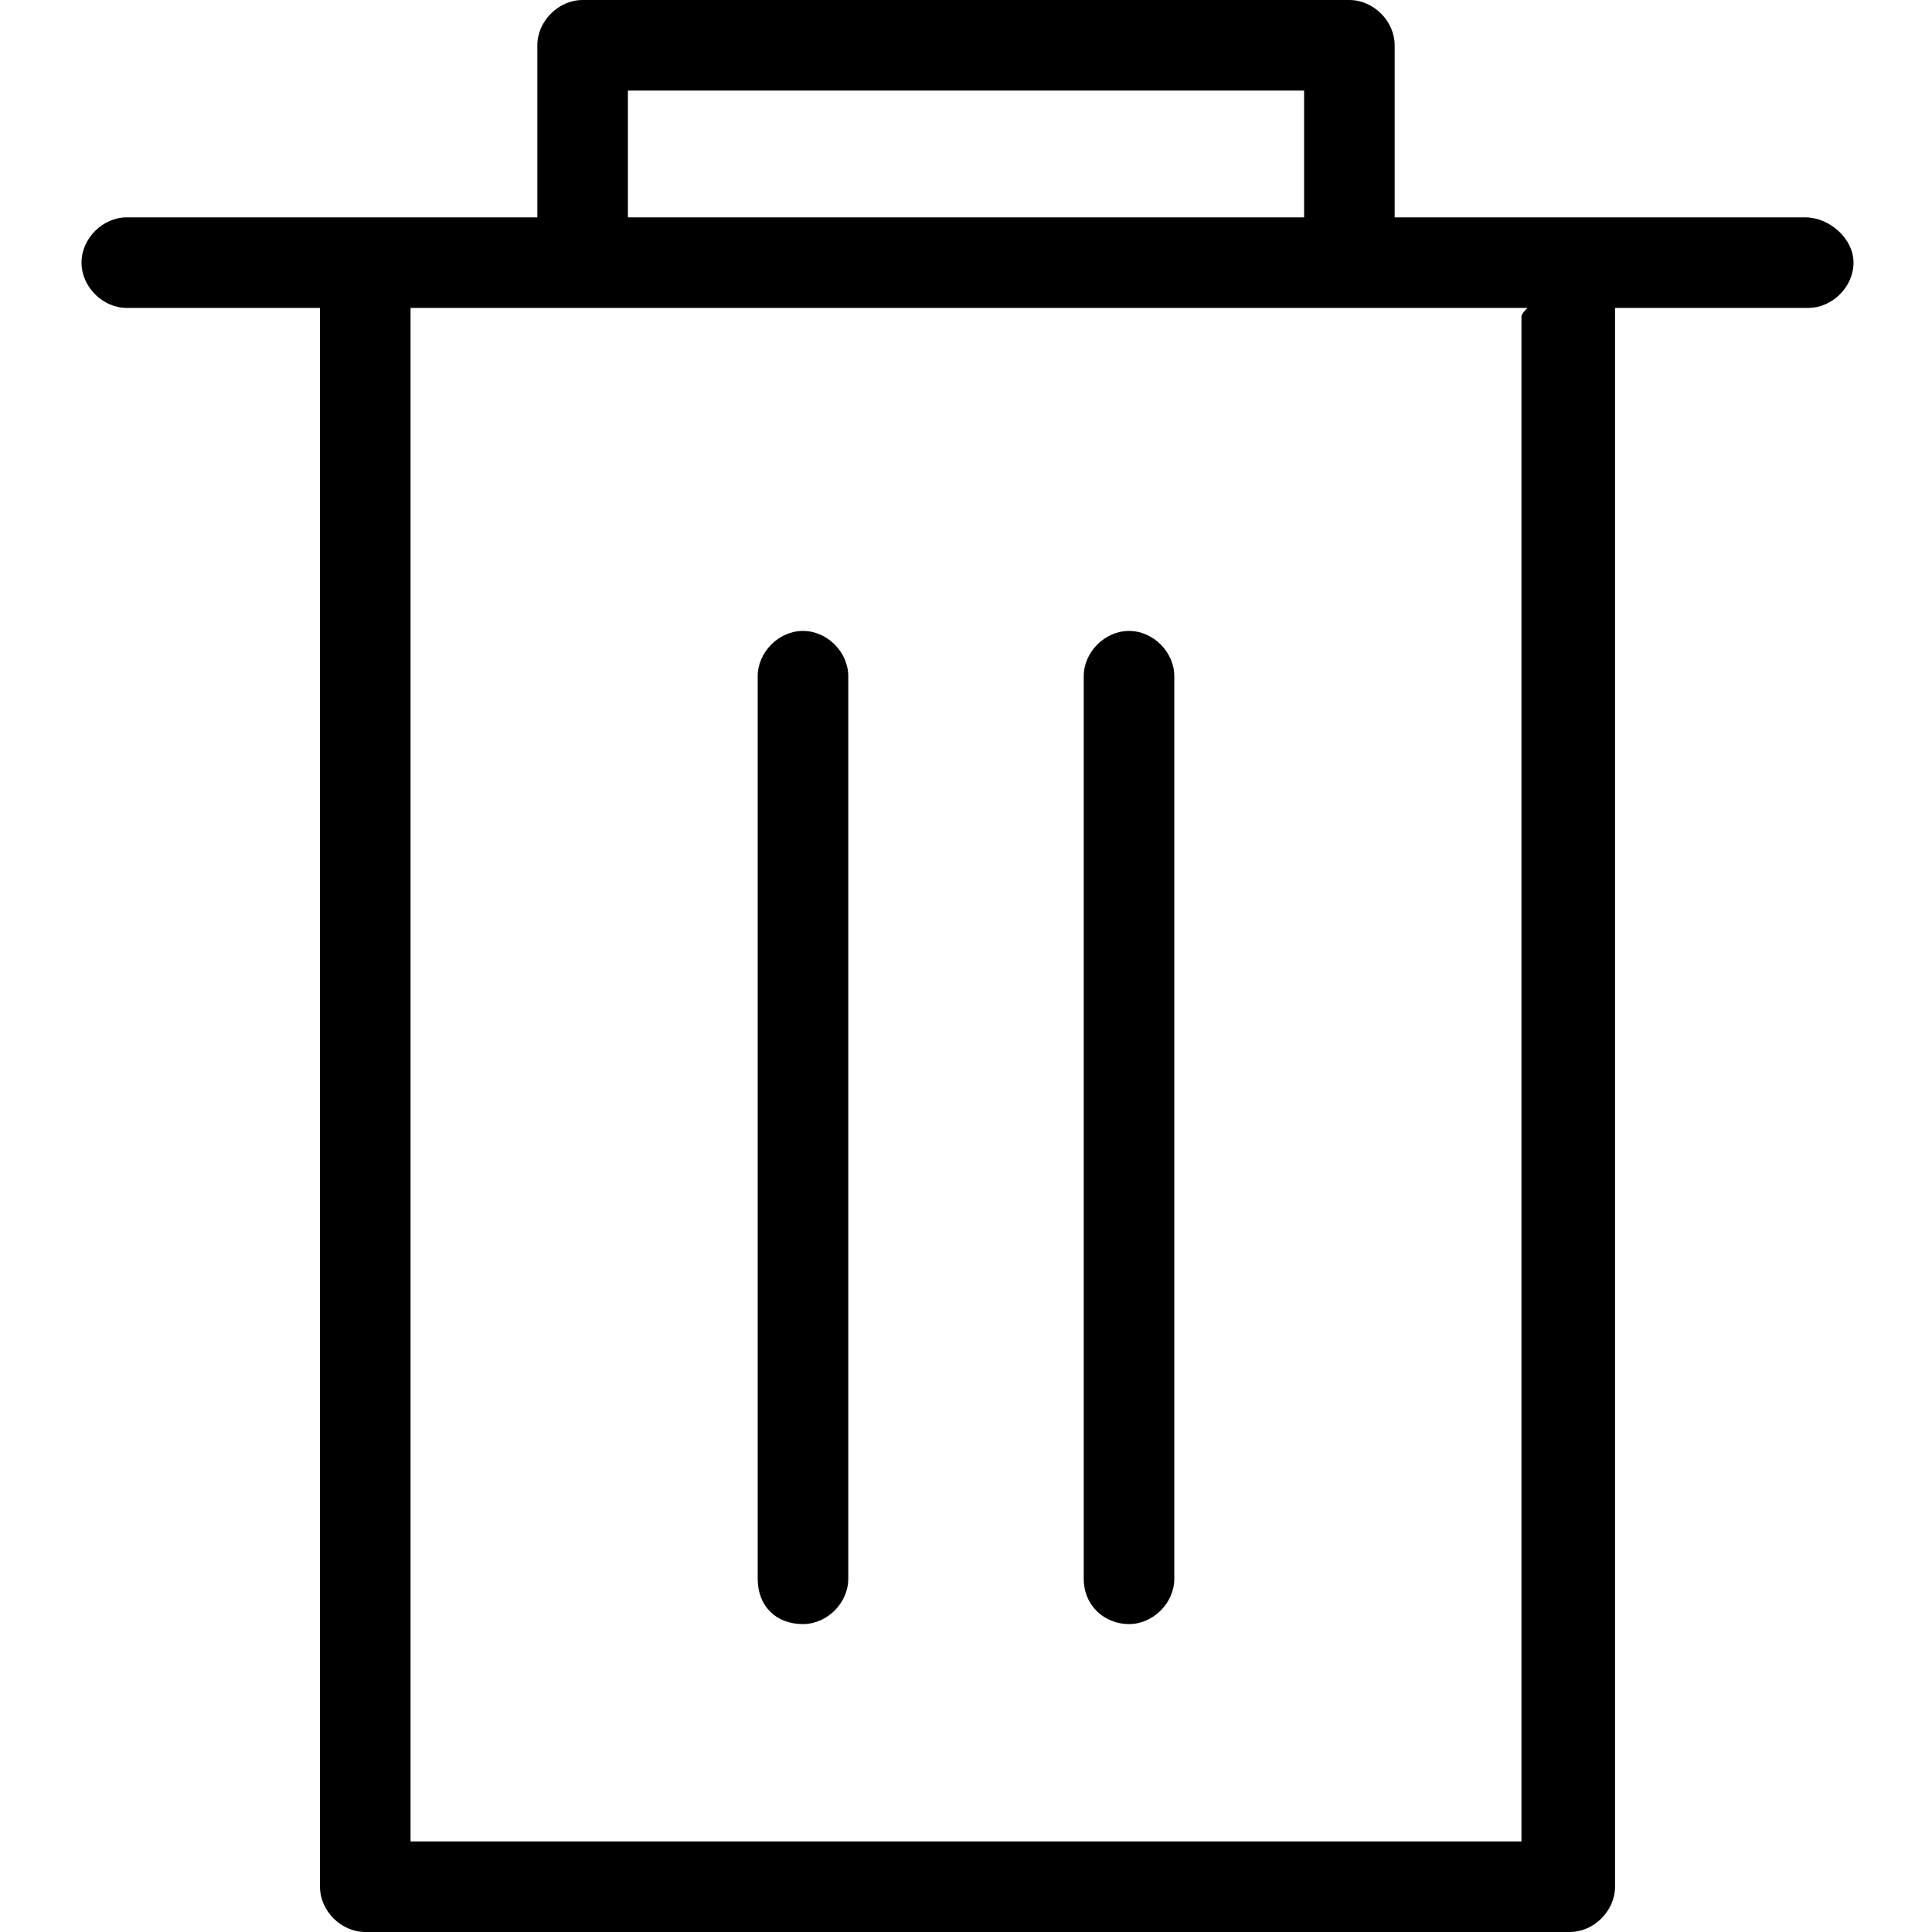 <?xml version="1.0" encoding="utf-8"?>
<!-- Generator: Adobe Illustrator 20.1.0, SVG Export Plug-In . SVG Version: 6.00 Build 0)  -->
<!DOCTYPE svg PUBLIC "-//W3C//DTD SVG 1.1//EN" "http://www.w3.org/Graphics/SVG/1.1/DTD/svg11.dtd">
<svg version="1.1" xmlns="http://www.w3.org/2000/svg" xmlns:xlink="http://www.w3.org/1999/xlink" x="0px" y="0px"
	 viewBox="0 0 64 64" style="enable-background:new 0 0 64 64;" xml:space="preserve">
<g id="file">
</g>
<g id="copy">
</g>
<g id="file-edit">
</g>
<g id="folder">
</g>
<g id="subdirectory">
</g>
<g id="album">
</g>
<g id="push">
</g>
<g id="pull">
</g>
<g id="database">
</g>
<g id="server">
</g>
<g id="upload">
</g>
<g id="download">
</g>
<g id="cloud-download">
</g>
<g id="cloud-upload">
</g>
<g id="cloud">
</g>
<g id="cloud-no-access">
</g>
<g id="cloud-signal-up">
</g>
<g id="cloud-signal-down">
</g>
<g id="checklist">
</g>
<g id="file-folded">
</g>
<g id="file-folded-text">
</g>
<g id="inbox">
</g>
<g id="zip-folder">
</g>
<g id="image-folder">
</g>
<g id="image-album">
</g>
<g id="image">
</g>
<g id="images">
</g>
<g id="invoice">
</g>
<g id="book">
</g>
<g id="layers">
</g>
<g id="media-upload">
</g>
<g id="addresses">
</g>
<g id="floppy">
</g>
<g id="link">
</g>
<g id="link-add">
</g>
<g id="link-remove">
</g>
<g id="table">
</g>
<g id="download-book">
</g>
<g id="clipboard">
</g>
<g id="clipboard-chart">
</g>
<g id="clipboard-text">
</g>
<g id="clipboard-check">
</g>
<g id="clipboard-cross">
</g>
<g id="bookmark">
</g>
<g id="bookmark-add">
</g>
<g id="bookmark-remove">
</g>
<g id="clipboard-horizontal">
</g>
<g id="clipboard-text-horizontal">
</g>
<g id="trash">
	<g>
		<path d="M26.6,53.8c0.8,0,1.5-0.7,1.5-1.5V22.4c0-0.8-0.7-1.5-1.5-1.5s-1.5,0.7-1.5,1.5v29.9C25.1,53.2,25.7,53.8,26.6,53.8z"/>
		<path d="M37.4,53.8c0.8,0,1.5-0.7,1.5-1.5V22.4c0-0.8-0.7-1.5-1.5-1.5s-1.5,0.7-1.5,1.5v29.9C35.9,53.2,36.6,53.8,37.4,53.8z"/>
		<path d="M59.8,7.2H46.2c0-0.1,0-0.2,0-0.3V1.5c0-0.8-0.7-1.5-1.5-1.5H19.3c-0.8,0-1.5,0.7-1.5,1.5v5.4c0,0.1,0,0.2,0,0.3H4.2
			c-0.8,0-1.5,0.7-1.5,1.5s0.7,1.5,1.5,1.5h6.4c0,0.1,0,0.2,0,0.3v52c0,0.8,0.7,1.5,1.5,1.5h39.9c0.8,0,1.5-0.7,1.5-1.5v-52
			c0-0.1,0-0.2,0-0.3h6.4c0.8,0,1.5-0.7,1.5-1.5S60.6,7.2,59.8,7.2z M20.8,6.9V3h22.4v3.9c0,0.1,0,0.2,0,0.3H20.8
			C20.8,7.1,20.8,7,20.8,6.9z M50.4,10.5V61H13.6V10.5c0-0.1,0-0.2,0-0.3h37C50.5,10.3,50.4,10.4,50.4,10.5z"/>
	</g>
</g>
<g id="unlock">
</g>
<g id="lock">
</g>
<g id="link-add-circle">
</g>
<g id="link-remove-circle">
</g>
<g id="sort-up">
</g>
<g id="sort-down">
</g>
<g id="list">
</g>
</svg>
